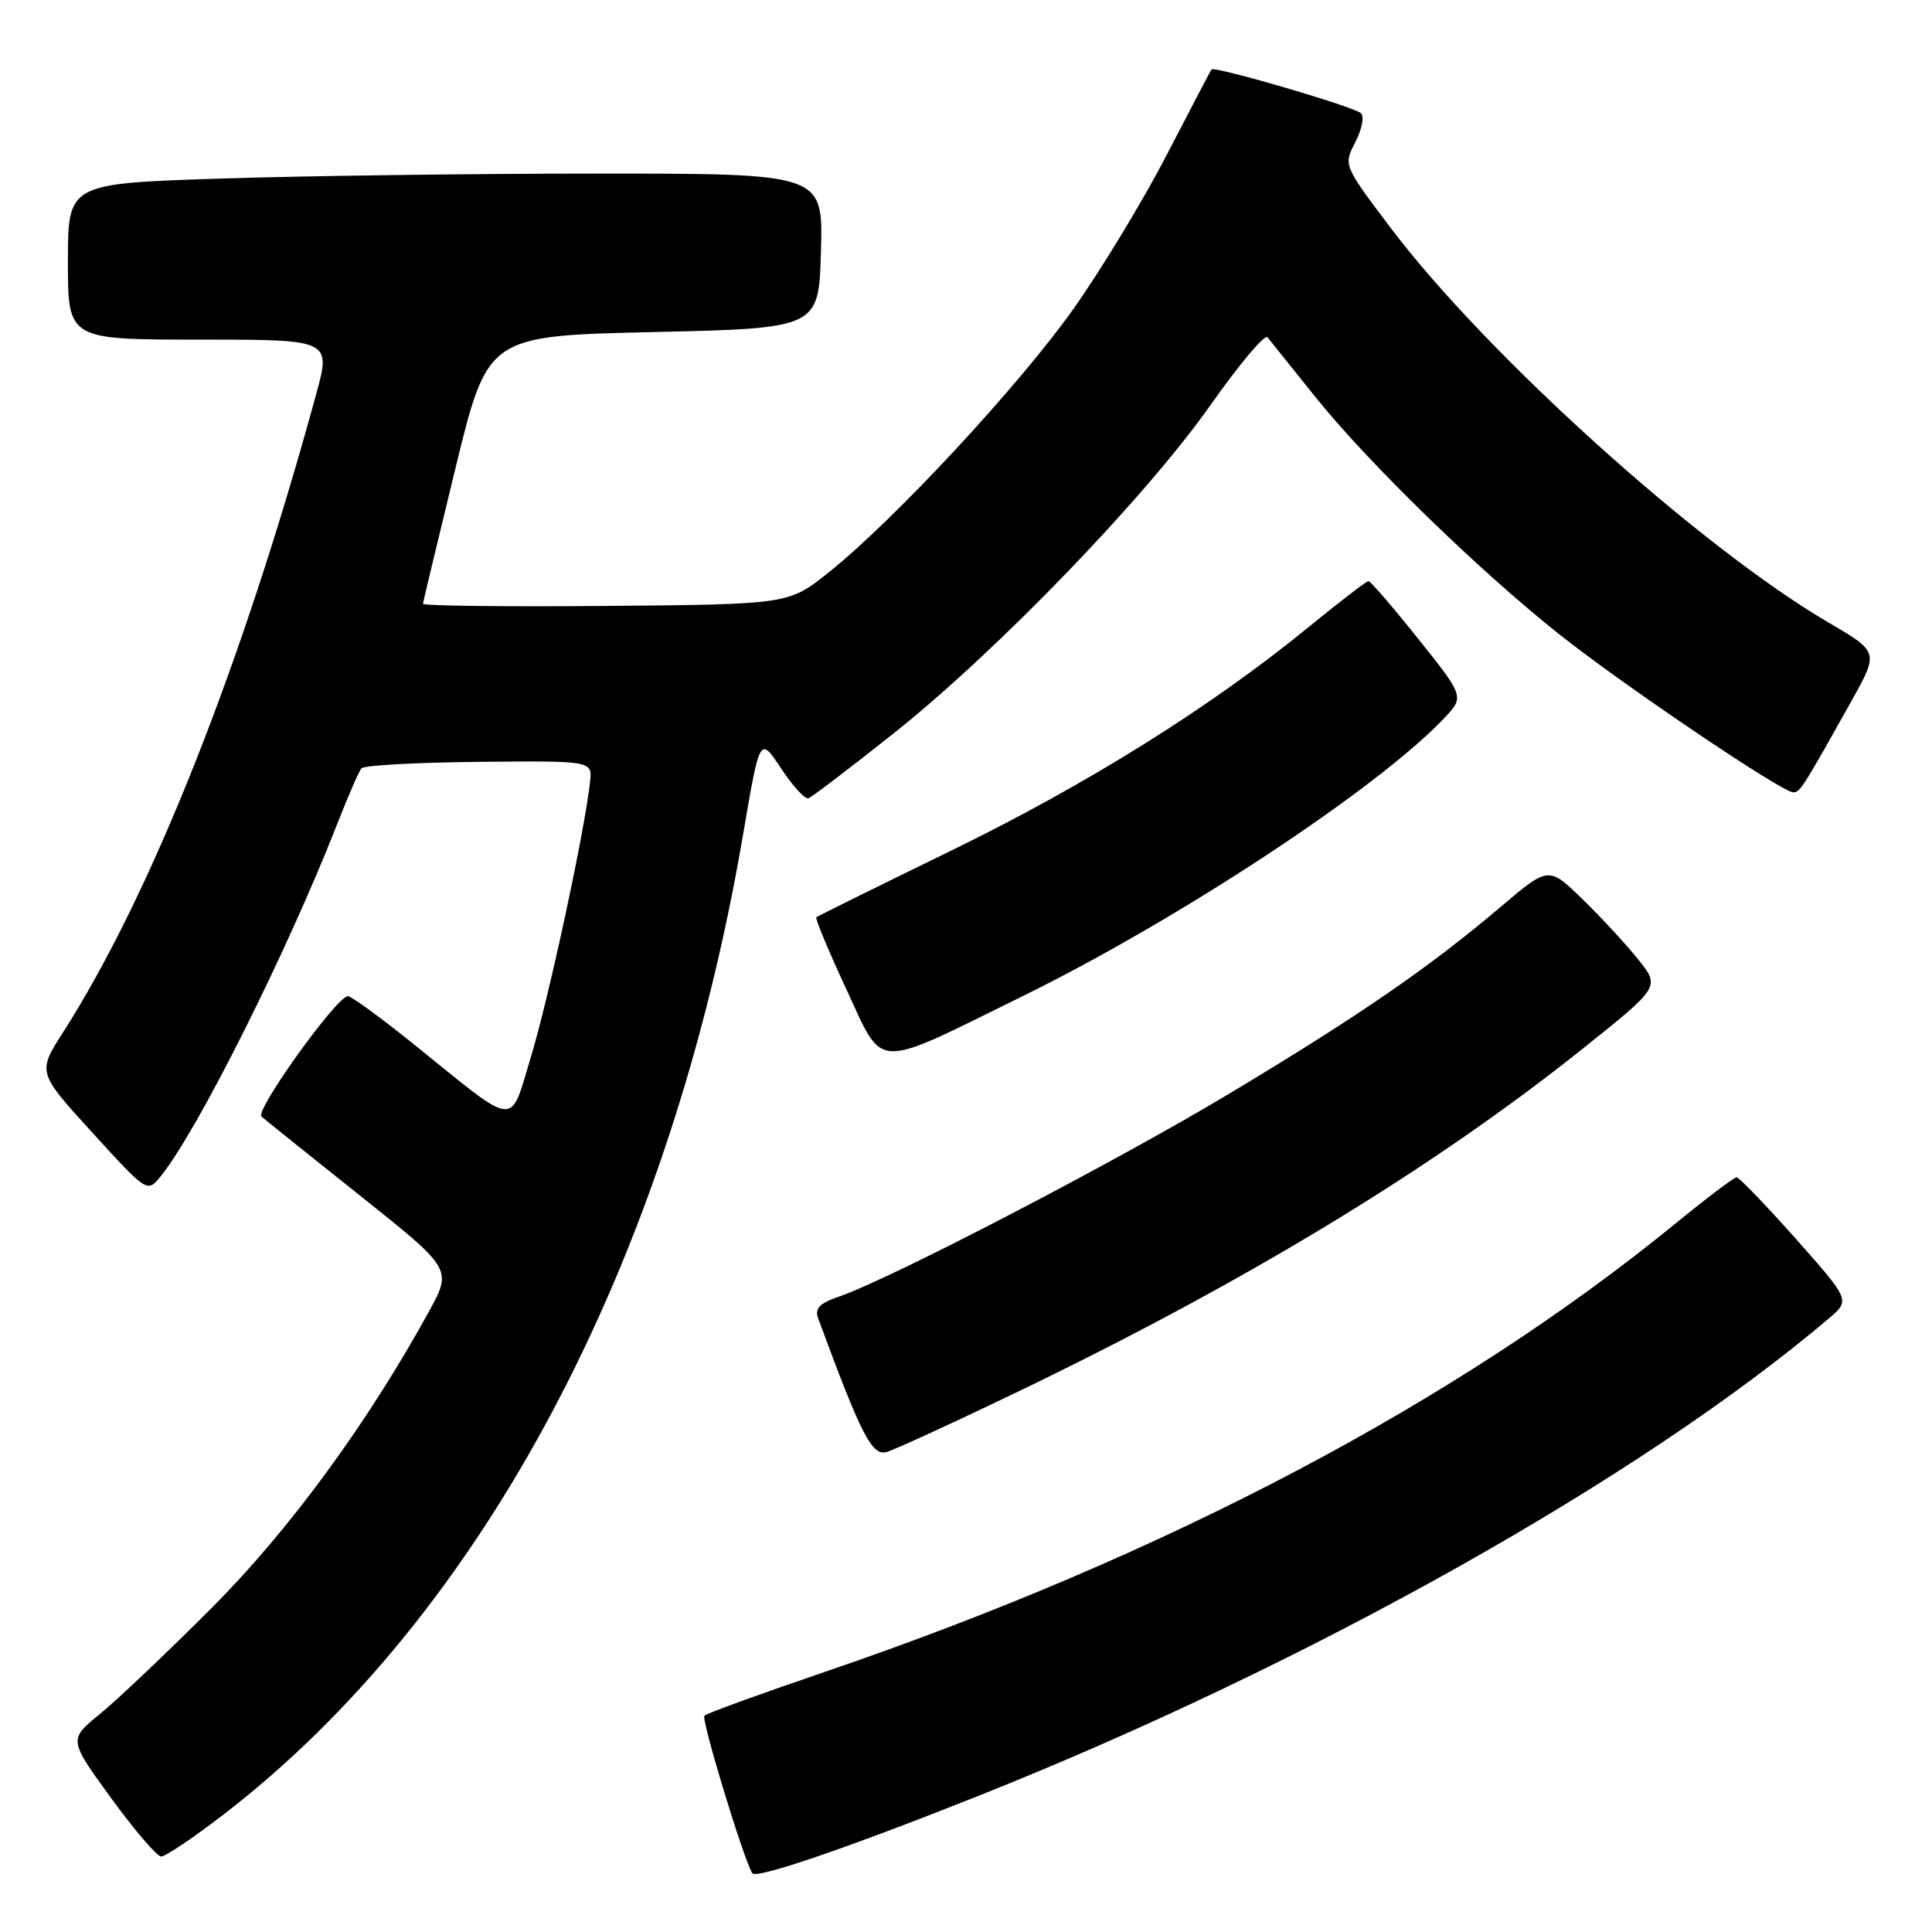 <?xml version="1.0" encoding="UTF-8" standalone="no"?>
<!DOCTYPE svg PUBLIC "-//W3C//DTD SVG 1.1//EN" "http://www.w3.org/Graphics/SVG/1.1/DTD/svg11.dtd" >
<svg xmlns="http://www.w3.org/2000/svg" xmlns:xlink="http://www.w3.org/1999/xlink" version="1.1" viewBox="0 0 256 256">
 <g >
 <path fill="currentColor"
d=" M 129.65 237.96 C 173.41 220.54 217.51 195.78 242.33 174.70 C 245.17 172.29 245.17 172.29 237.95 164.14 C 233.97 159.67 230.45 156.00 230.11 156.00 C 229.77 156.00 226.15 158.74 222.05 162.09 C 193.08 185.77 154.38 206.17 109.19 221.57 C 100.77 224.44 93.64 227.03 93.34 227.33 C 92.88 227.78 98.39 245.94 99.67 248.21 C 100.13 249.03 112.27 244.88 129.65 237.96 Z  M 29.43 240.58 C 63.91 214.14 88.79 167.29 98.47 110.53 C 100.68 97.56 100.68 97.56 103.49 101.81 C 105.04 104.15 106.67 105.94 107.12 105.78 C 107.56 105.63 112.61 101.78 118.33 97.24 C 132.05 86.35 151.80 65.89 160.39 53.68 C 164.19 48.30 167.58 44.25 167.95 44.69 C 168.31 45.14 171.16 48.68 174.27 52.57 C 181.21 61.23 195.76 75.41 206.50 83.96 C 214.94 90.68 236.13 105.00 237.62 104.99 C 238.51 104.99 238.87 104.43 245.34 92.86 C 248.95 86.39 248.95 86.39 242.31 82.50 C 225.27 72.54 196.88 46.93 184.18 30.08 C 178.01 21.89 178.01 21.89 179.59 18.83 C 180.46 17.15 180.79 15.42 180.34 15.00 C 179.41 14.14 160.91 8.72 160.53 9.20 C 160.41 9.36 157.74 14.45 154.61 20.50 C 151.48 26.55 145.90 35.76 142.21 40.97 C 135.00 51.13 118.45 68.95 109.81 75.84 C 104.50 80.08 104.50 80.08 80.25 80.29 C 66.91 80.40 56.02 80.28 56.05 80.00 C 56.07 79.72 58.02 71.62 60.36 62.00 C 64.63 44.50 64.63 44.50 86.57 44.00 C 108.50 43.50 108.50 43.50 108.78 33.25 C 109.07 23.00 109.07 23.00 79.28 23.00 C 62.90 23.00 40.39 23.30 29.25 23.66 C 9.00 24.32 9.00 24.32 9.00 34.66 C 9.00 45.00 9.00 45.00 26.44 45.00 C 43.87 45.00 43.87 45.00 41.89 52.25 C 32.07 88.18 20.03 118.53 8.35 136.80 C 4.96 142.10 4.96 142.10 12.23 150.07 C 19.47 158.02 19.51 158.04 21.25 155.92 C 26.08 150.02 37.99 126.27 44.71 109.11 C 46.13 105.47 47.57 102.18 47.90 101.80 C 48.23 101.41 55.25 101.03 63.50 100.95 C 78.50 100.80 78.50 100.80 78.18 103.65 C 77.47 110.15 72.75 132.08 70.41 139.83 C 67.48 149.51 68.78 149.63 54.96 138.47 C 50.55 134.91 46.56 132.00 46.10 132.00 C 44.63 132.00 33.75 147.16 34.65 147.95 C 35.12 148.37 41.00 153.08 47.71 158.43 C 59.93 168.16 59.93 168.16 56.81 173.83 C 48.70 188.60 38.30 202.79 28.04 213.07 C 22.24 218.88 15.60 225.18 13.29 227.07 C 9.08 230.50 9.08 230.50 14.72 238.25 C 17.82 242.51 20.81 246.00 21.36 246.00 C 21.91 246.00 25.54 243.56 29.43 240.58 Z  M 134.60 184.54 C 164.95 169.94 189.85 154.83 209.74 138.94 C 219.98 130.76 219.98 130.76 217.07 127.13 C 215.47 125.13 212.15 121.54 209.68 119.14 C 205.20 114.78 205.20 114.78 198.85 120.16 C 189.37 128.20 180.26 134.48 163.03 144.83 C 148.03 153.85 118.04 169.45 111.14 171.82 C 108.55 172.71 107.92 173.38 108.43 174.74 C 114.14 190.23 115.54 192.96 117.50 192.39 C 118.60 192.07 126.29 188.54 134.60 184.54 Z  M 135.50 132.00 C 156.25 121.80 182.41 104.56 191.28 95.25 C 194.06 92.33 194.06 92.33 187.94 84.67 C 184.57 80.45 181.60 77.00 181.33 77.00 C 181.06 77.00 177.47 79.76 173.35 83.13 C 160.38 93.72 144.11 103.90 126.00 112.73 C 116.38 117.42 108.35 121.39 108.17 121.54 C 107.99 121.70 109.76 125.94 112.10 130.98 C 117.19 141.93 115.47 141.85 135.50 132.00 Z "/>
</g>
</svg>